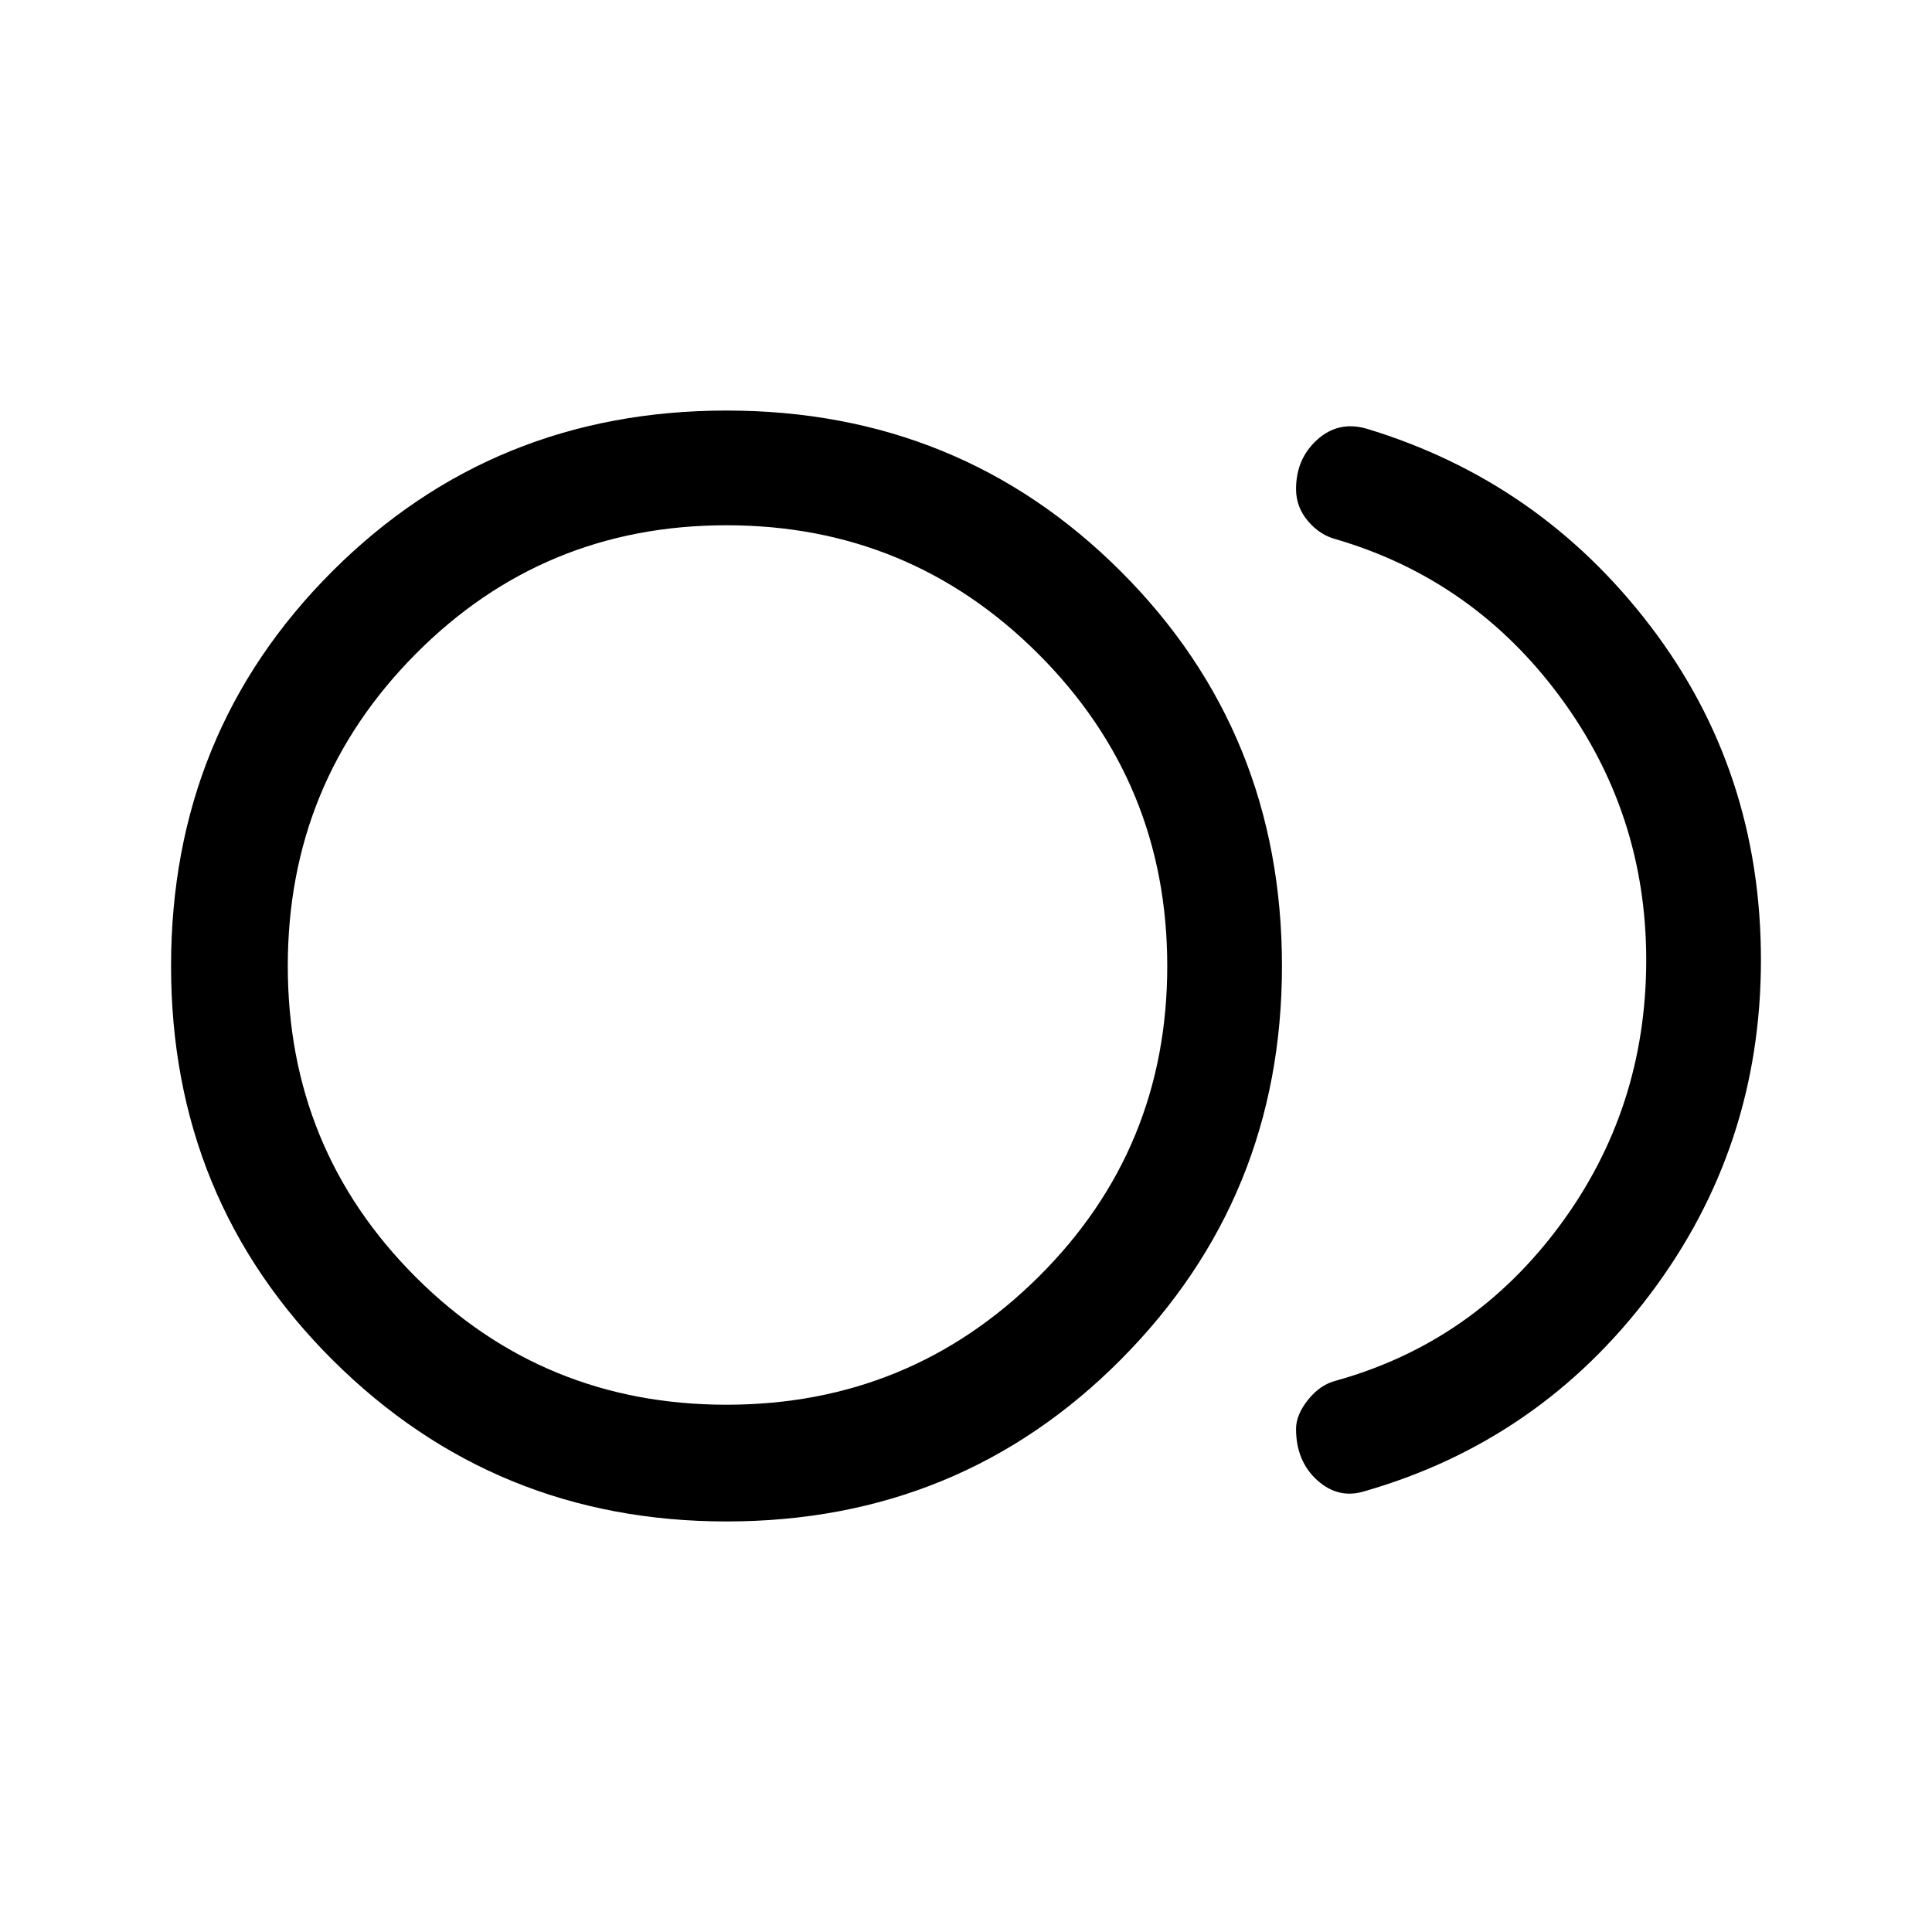 <svg xmlns="http://www.w3.org/2000/svg" height="48" width="48"><path d="M18.05 37.8q-5.75 0-9.775-4T4.25 24q0-5.8 4-9.8 4-4 9.8-4 5.8 0 9.8 4 4 4 4 9.8 0 5.75-4 9.775t-9.8 4.025Zm0-13.8ZM33.9 37.05q-.65.2-1.175-.275Q32.2 36.3 32.2 35.5q0-.35.3-.725t.7-.475q3.4-.95 5.55-3.85 2.15-2.9 2.15-6.6 0-3.65-2.15-6.55t-5.55-3.9q-.4-.1-.7-.45-.3-.35-.3-.8 0-.75.525-1.225.525-.475 1.225-.275 4.3 1.3 7.05 4.9 2.75 3.6 2.75 8.3 0 4.65-2.75 8.3-2.75 3.65-7.1 4.9ZM18.05 34.9q4.55 0 7.75-3.175T29 24q0-4.55-3.2-7.75t-7.75-3.2q-4.55 0-7.725 3.2T7.15 24q0 4.55 3.175 7.725T18.05 34.9Z"/></svg>